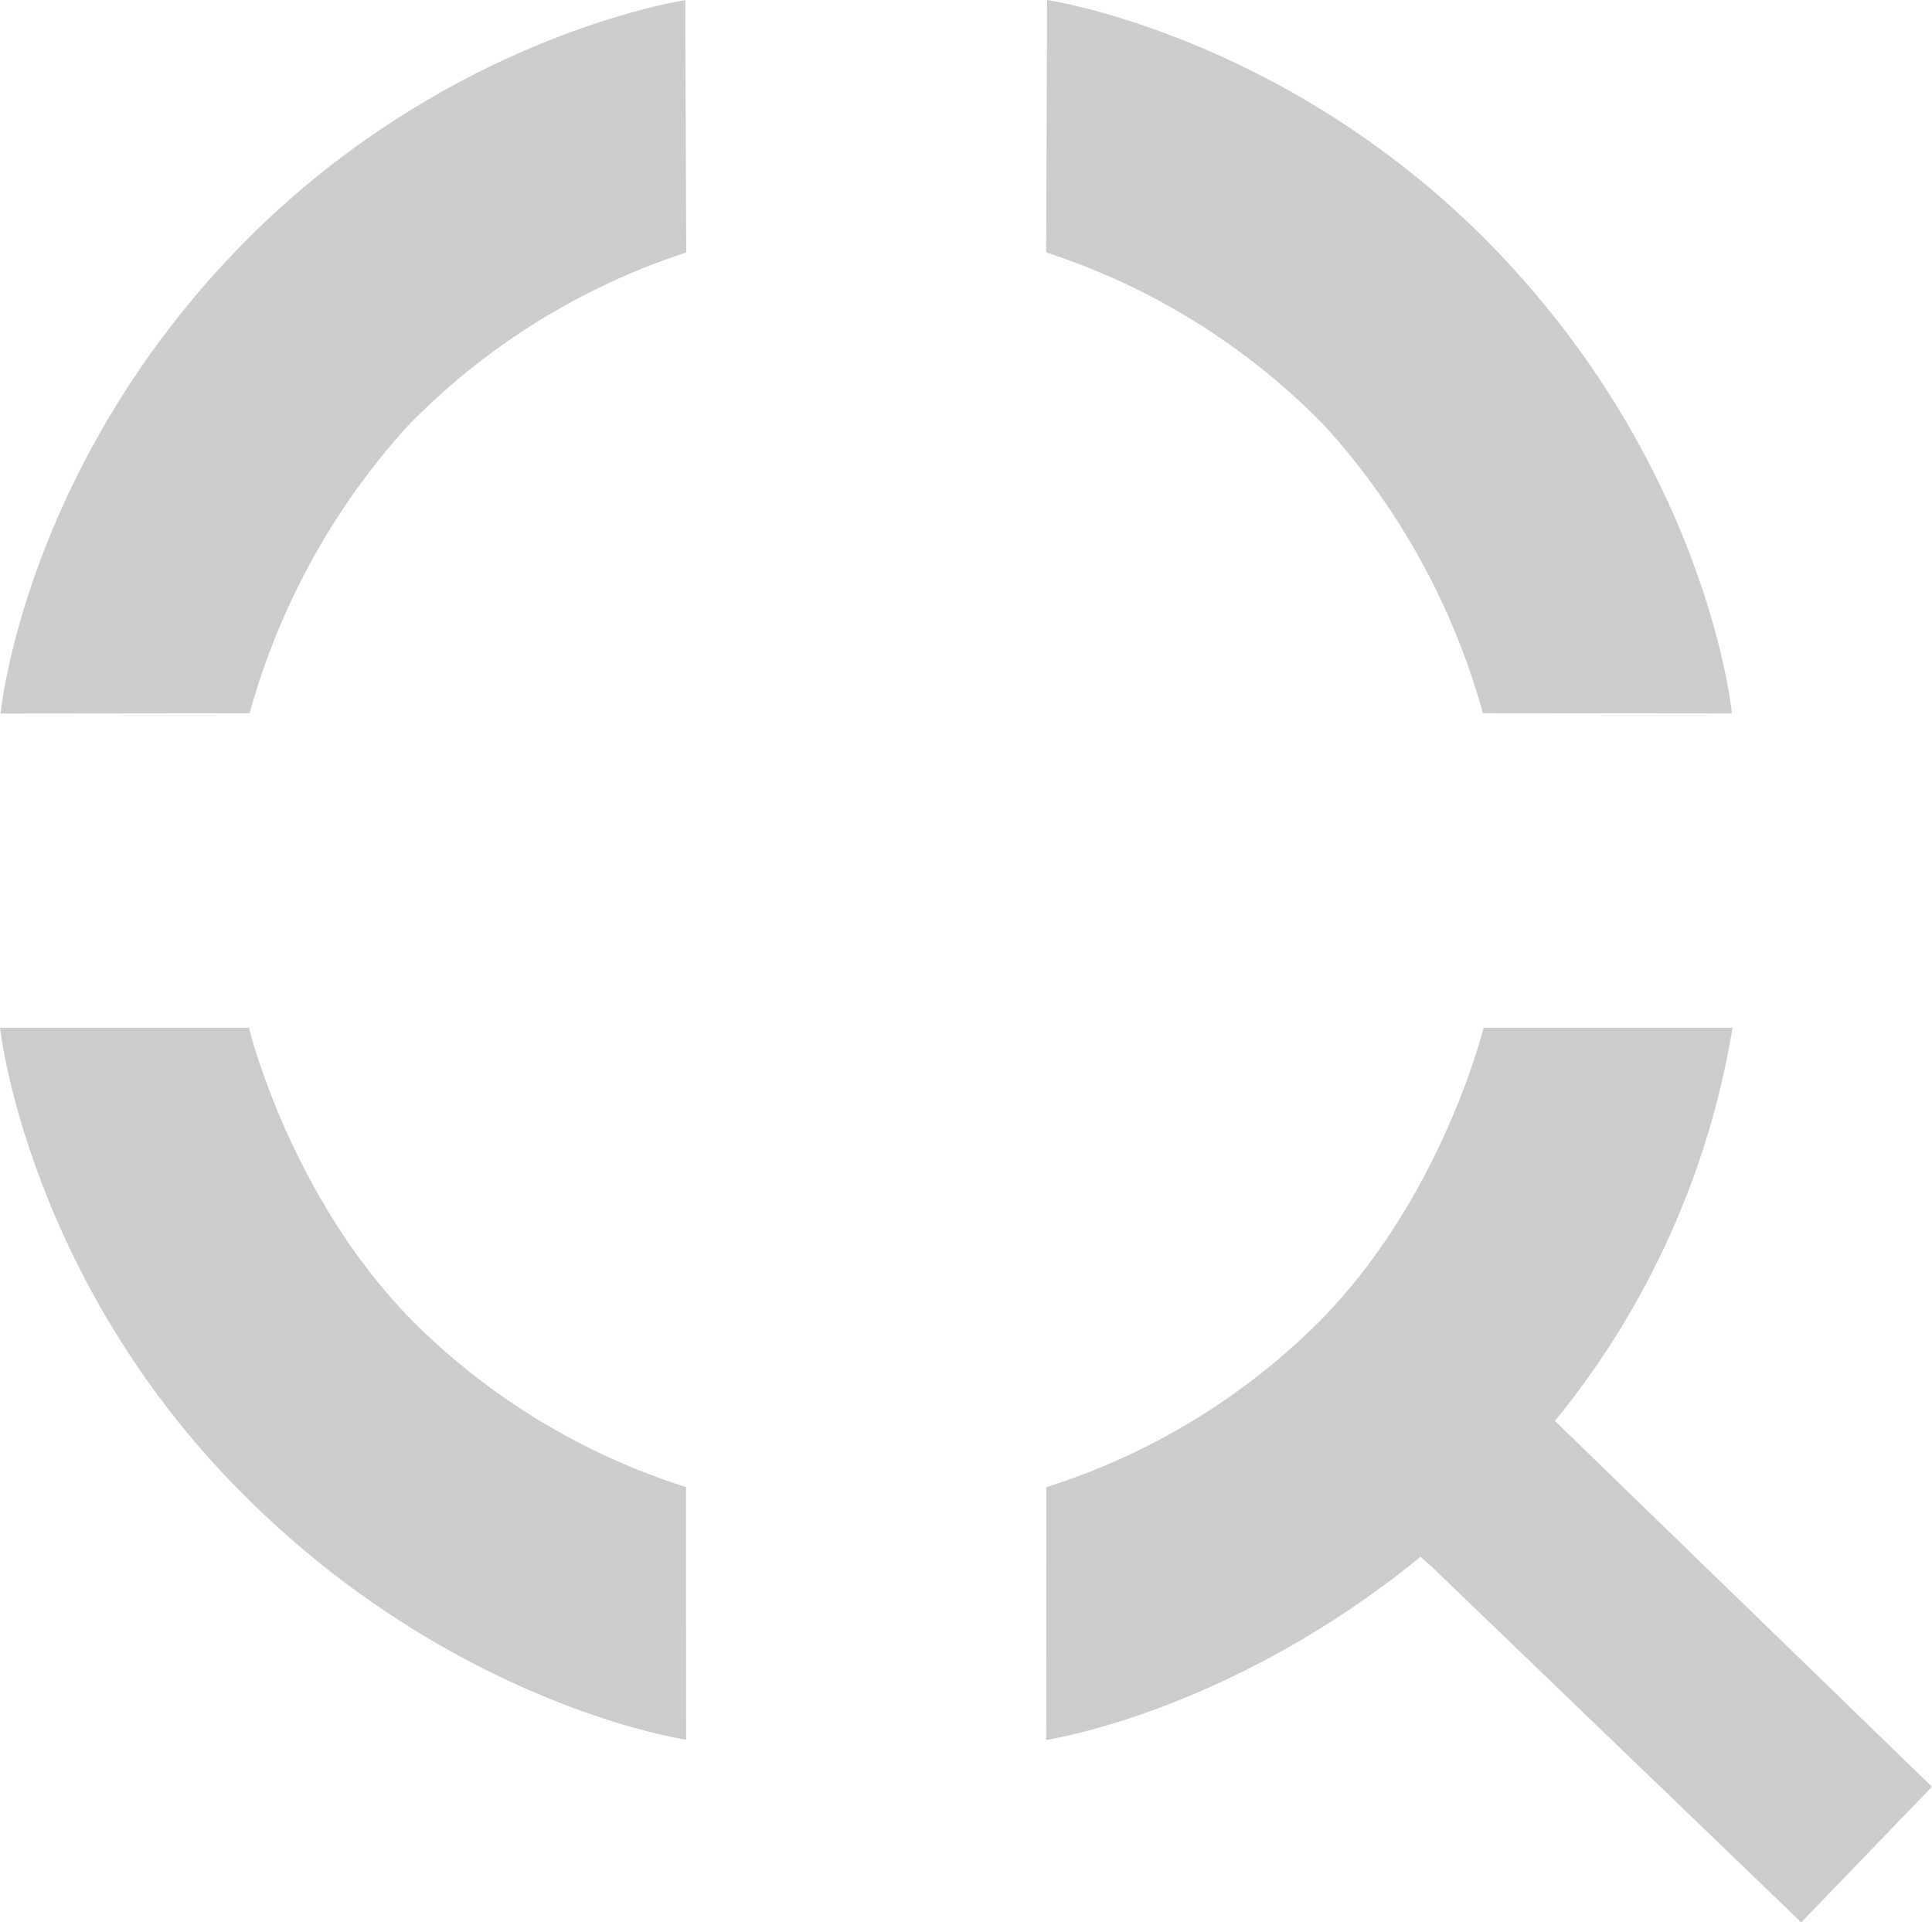 <svg xmlns="http://www.w3.org/2000/svg" width="141.887" height="141.177" viewBox="0 0 141.887 141.177">
  <path id="Unión_12" data-name="Unión 12" d="M106.844,115.032l-.8-.7c-14.084,11.488-27.489,13.444-27.489,13.444l.012-18.561A49.49,49.49,0,0,0,98.543,97.124c9.113-9.173,12.128-21.65,12.128-21.65h18.287A61.343,61.343,0,0,1,116.08,104.15a1.221,1.221,0,0,1-.174.194l27.7,26.871-9.6,9.961Zm-87.562-5.593C3.68,93.627,1.721,75.471,1.721,75.471H20s3.013,12.476,12.125,21.646A49.48,49.48,0,0,0,52.1,109.207l.012,18.556S34.883,125.249,19.282,109.438Zm-.617-90.614C33.921,2.682,52.047.012,52.047.012l.072,18.533A50.234,50.234,0,0,0,31.667,31.28a51.991,51.991,0,0,0-11.615,21.1l-18.287.02S3.407,34.97,18.664,18.824Zm91.959,33.549a51.986,51.986,0,0,0-11.617-21.1A50.239,50.239,0,0,0,78.551,18.536L78.623,0s18.13,2.669,33.389,18.817,16.9,33.575,16.9,33.575Z" transform="translate(-1.721)" fill="#ccc"/>
</svg>
